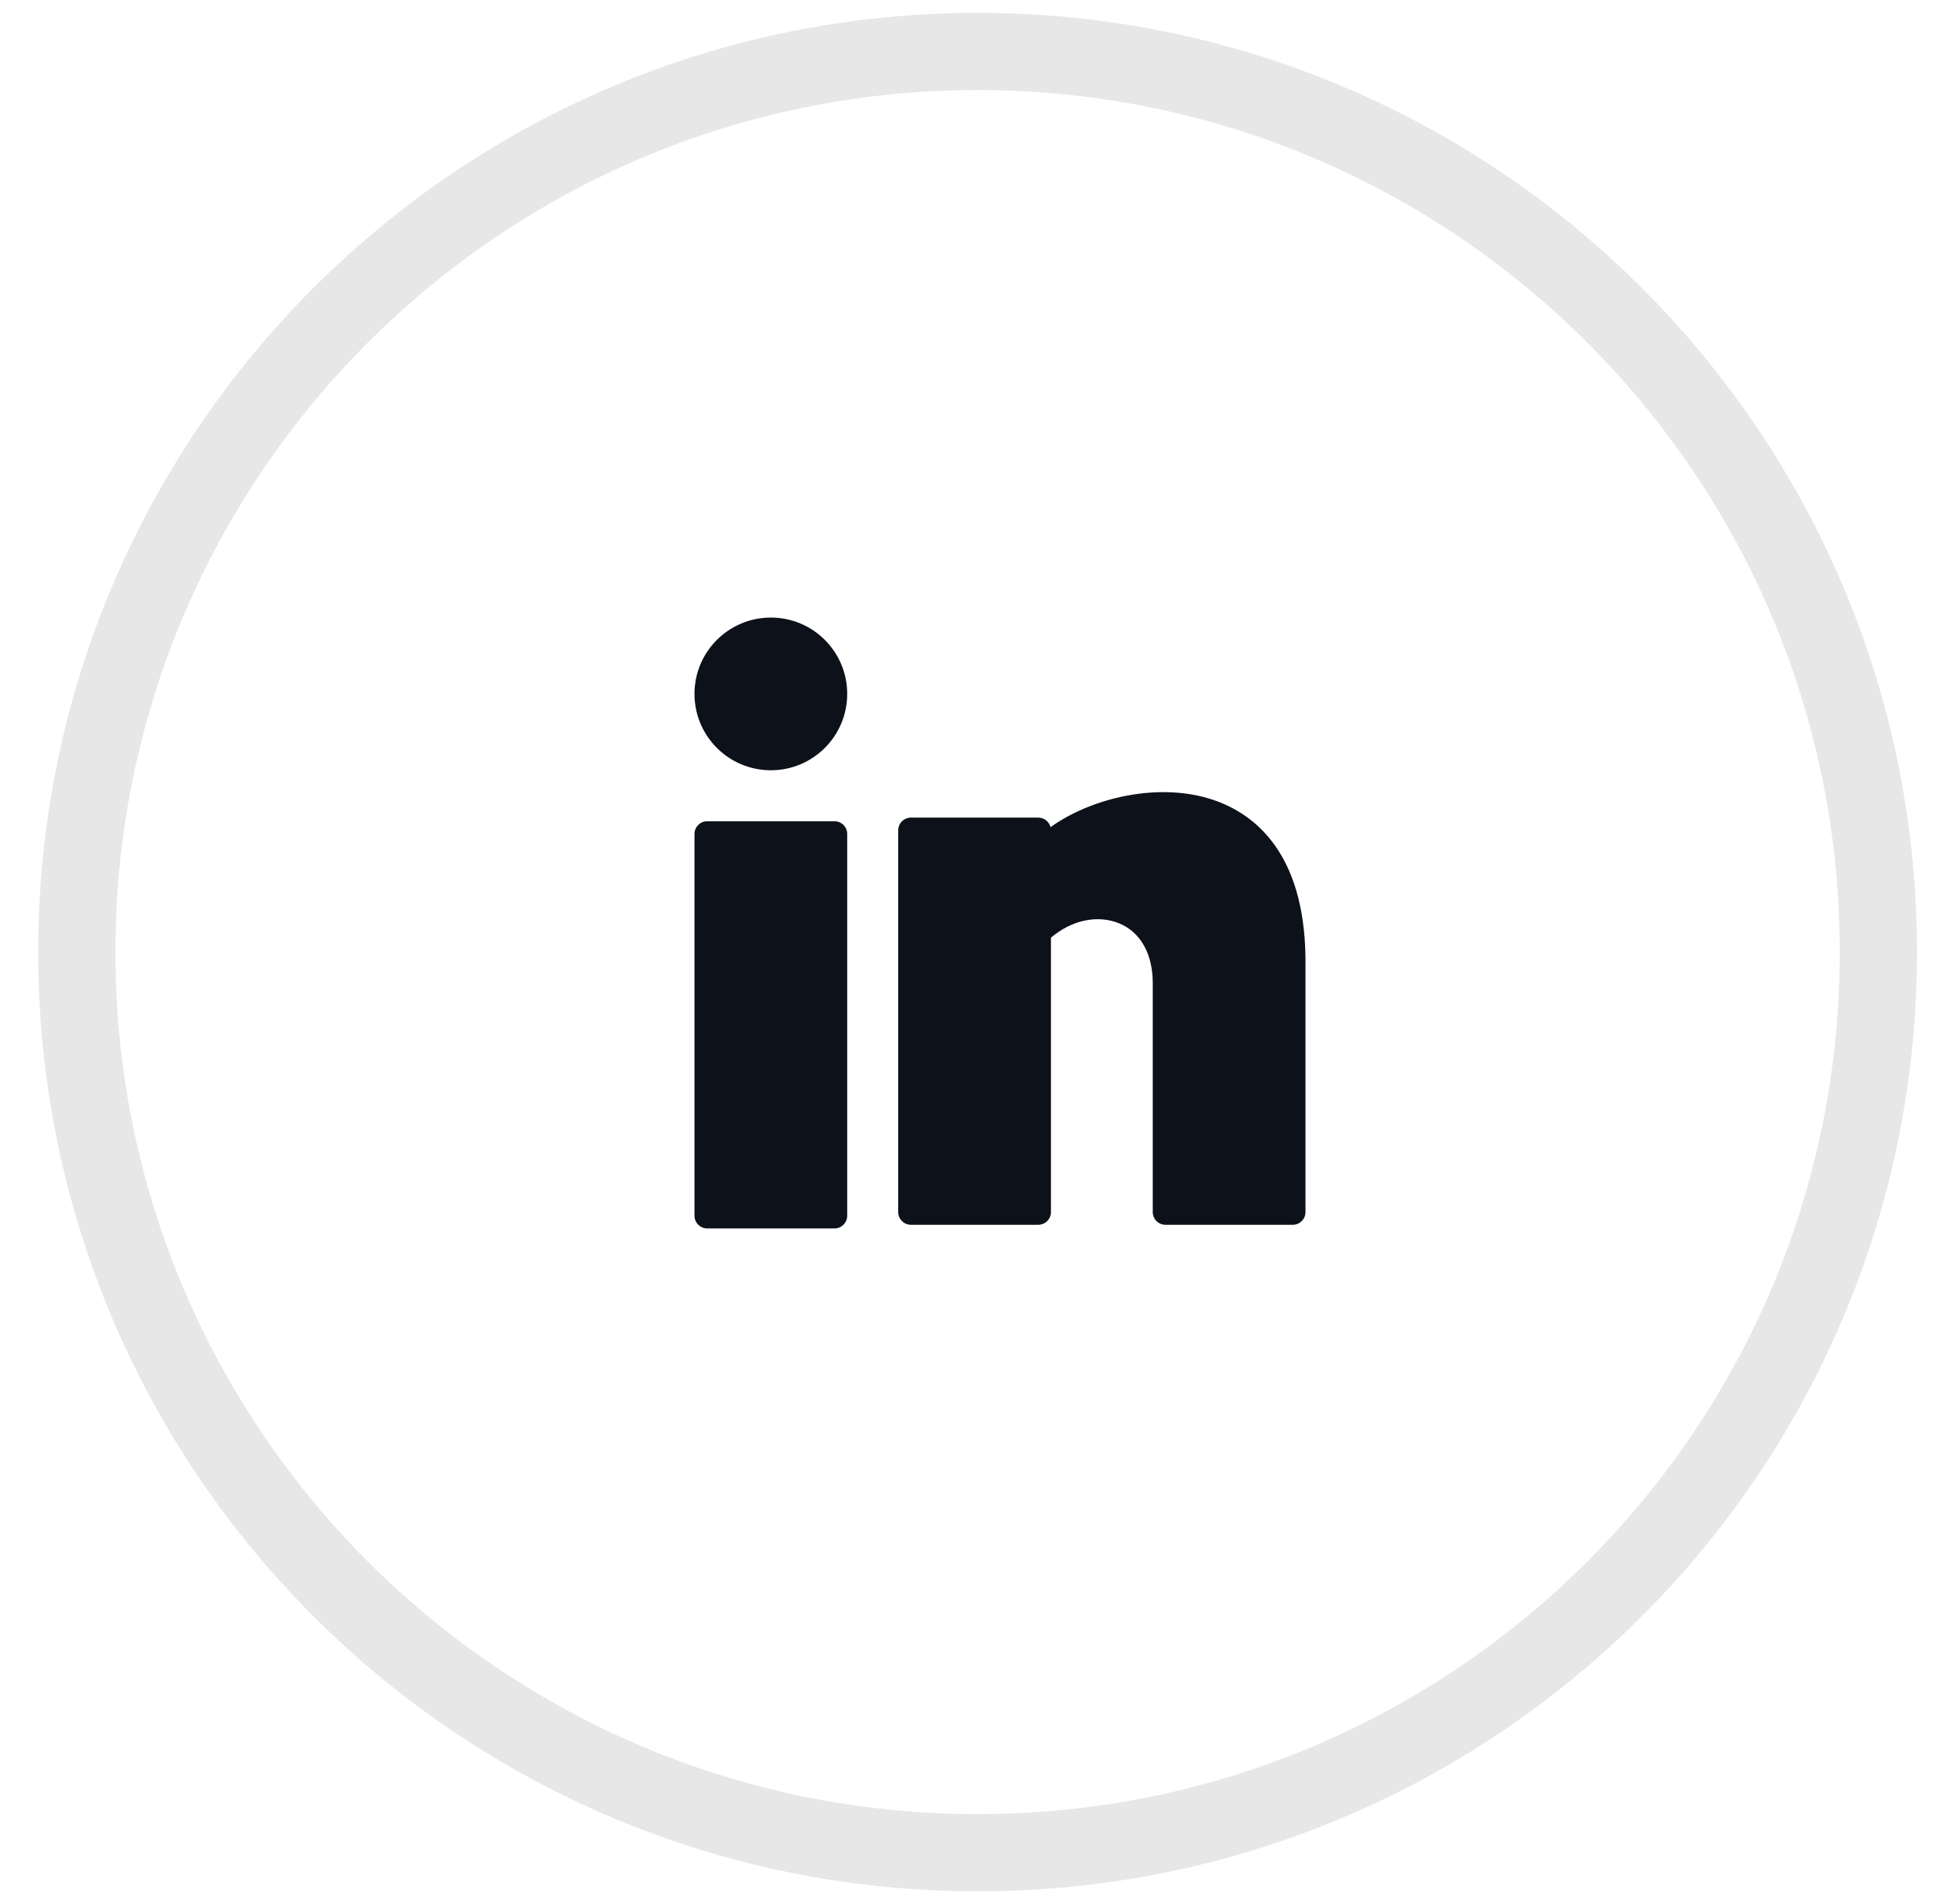 <svg width="38" height="37" viewBox="0 0 38 37" fill="none" xmlns="http://www.w3.org/2000/svg">
<path opacity="0.1" fill-rule="evenodd" clip-rule="evenodd" d="M18.992 36C28.657 36 36.492 28.165 36.492 18.5C36.492 8.835 28.657 1 18.992 1C9.327 1 1.492 8.835 1.492 18.5C1.492 28.165 9.327 36 18.992 36Z" stroke="#0C111A" stroke-width="1.5"/>
<path d="M14.976 14.967C15.795 14.967 16.459 14.303 16.459 13.483C16.459 12.664 15.795 12 14.976 12C14.156 12 13.492 12.664 13.492 13.483C13.492 14.303 14.156 14.967 14.976 14.967Z" fill="#0C111A"/>
<path d="M16.212 15.958H13.739C13.603 15.958 13.492 16.069 13.492 16.205V23.623C13.492 23.759 13.603 23.87 13.739 23.87H16.212C16.349 23.87 16.459 23.759 16.459 23.623V16.205C16.459 16.069 16.349 15.958 16.212 15.958Z" fill="#0C111A"/>
<path d="M23.58 15.546C22.523 15.184 21.202 15.502 20.409 16.073C20.382 15.966 20.285 15.887 20.169 15.887H17.697C17.561 15.887 17.45 15.998 17.45 16.134V23.552C17.45 23.689 17.561 23.799 17.697 23.799H20.169C20.306 23.799 20.417 23.689 20.417 23.552V18.221C20.816 17.877 21.331 17.767 21.753 17.946C22.161 18.119 22.395 18.54 22.395 19.102V23.552C22.395 23.689 22.506 23.799 22.642 23.799H25.115C25.251 23.799 25.362 23.689 25.362 23.552V18.604C25.334 16.572 24.378 15.819 23.58 15.546Z" fill="#0C111A"/>
</svg>
